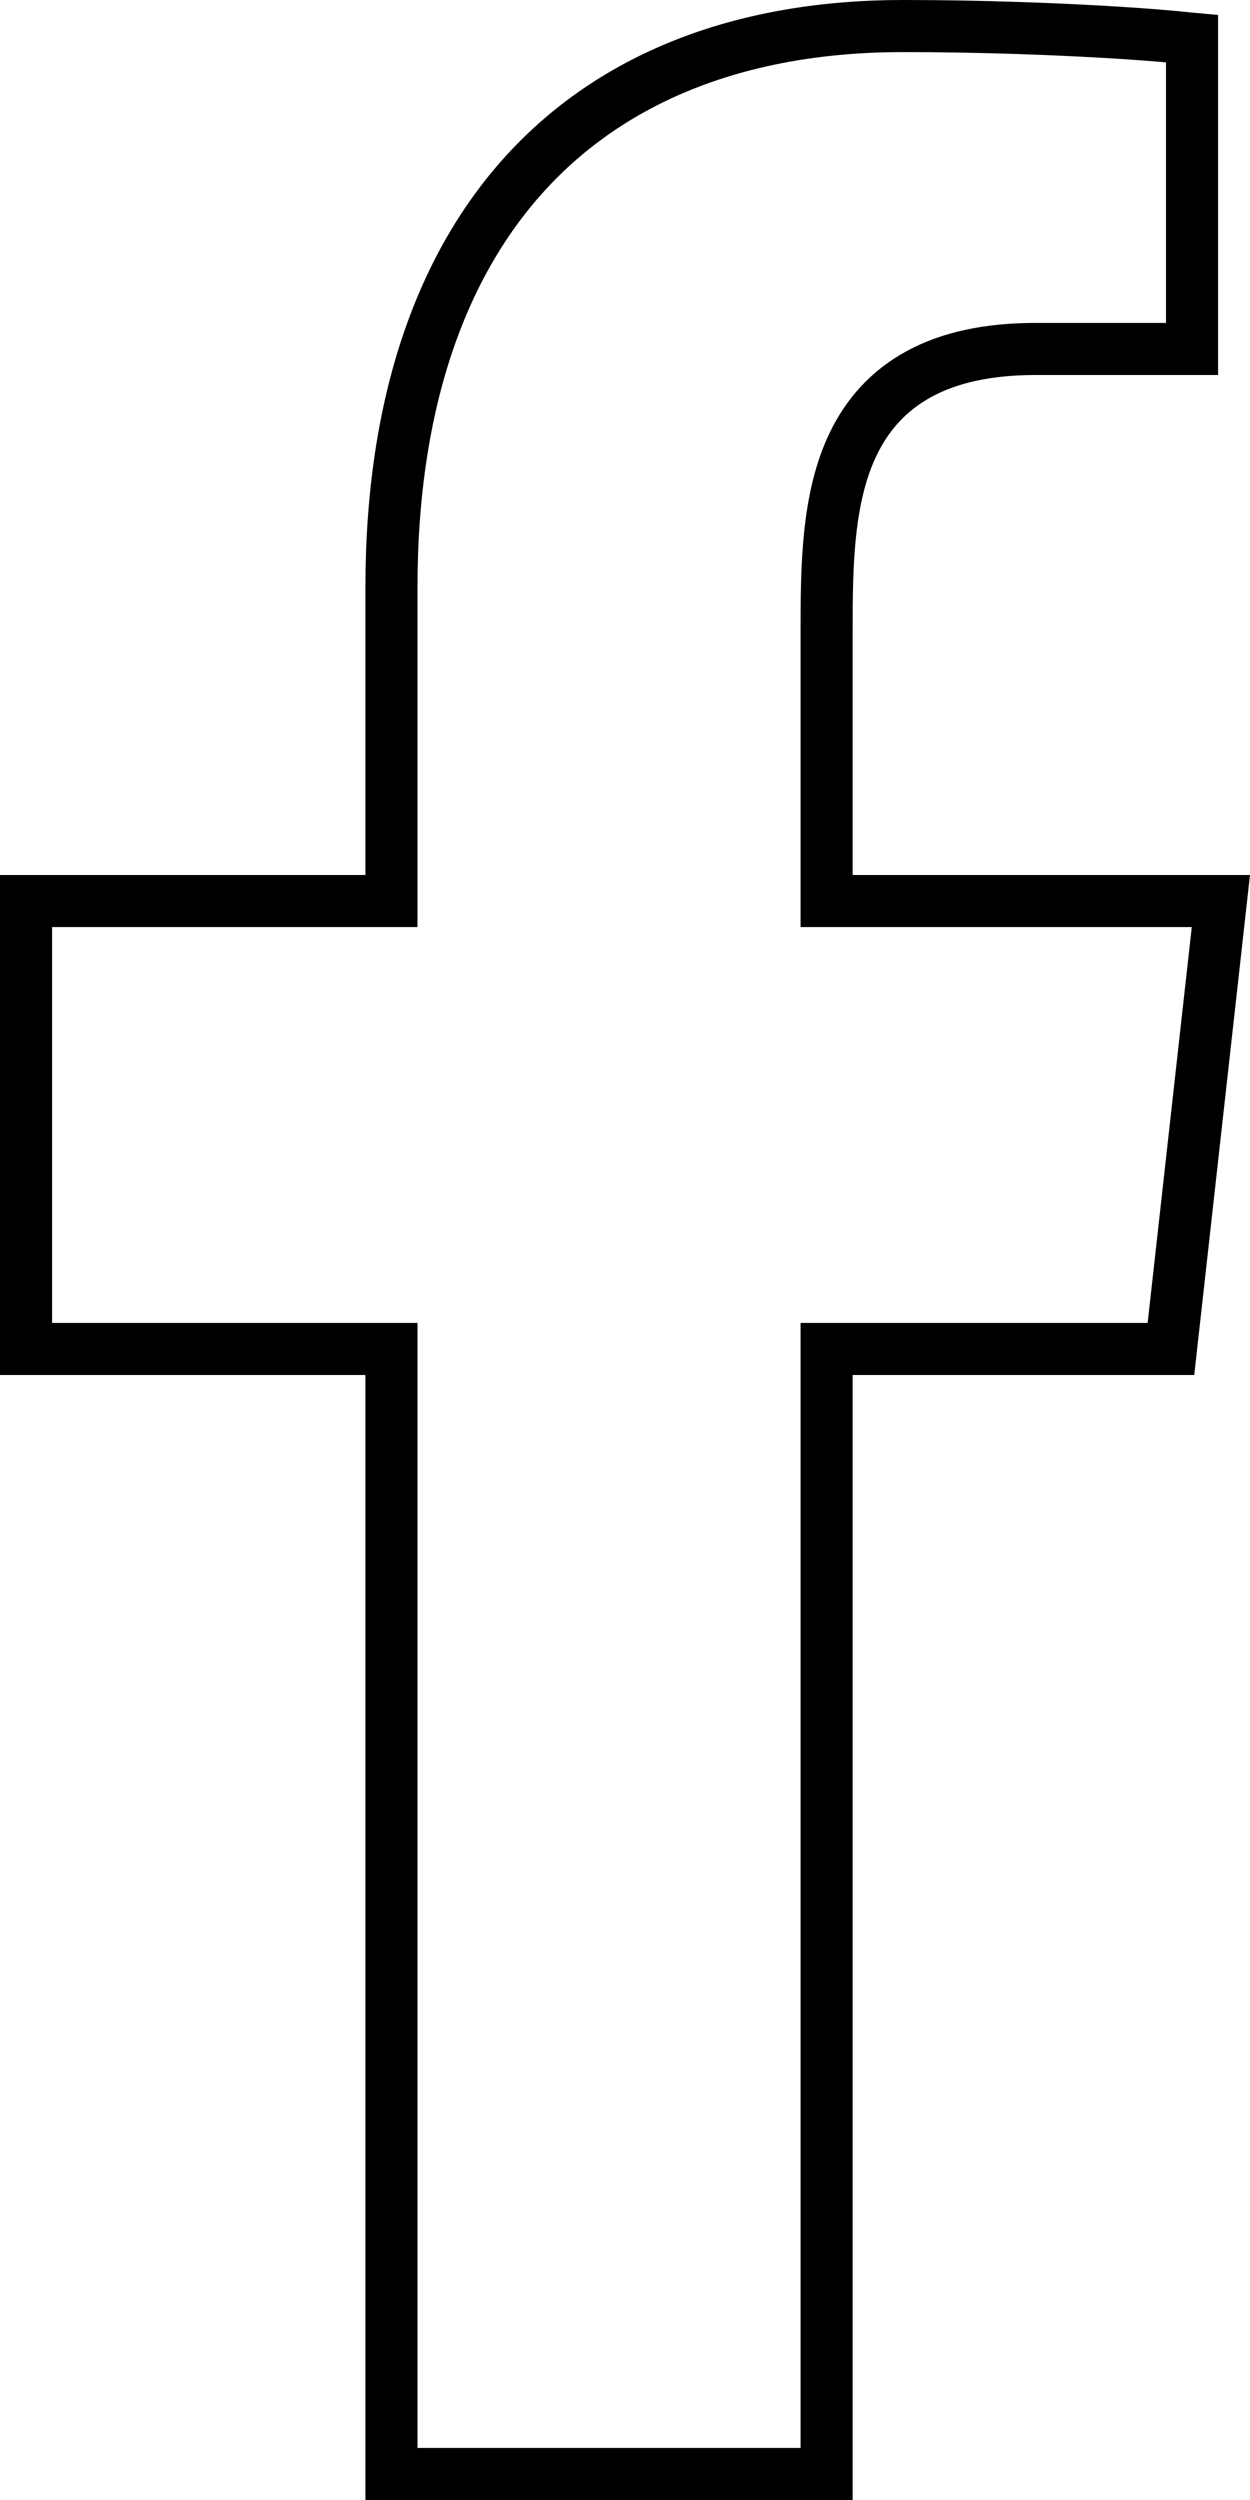 <svg width="24" height="48" viewBox="0 0 24 48" fill="none" xmlns="http://www.w3.org/2000/svg">
<path d="M16.371 25.9H15.871V26.4V47.5H7.516V26.4V25.9H7.016H0.5V17.3H7.016H7.516V16.8V11.28C7.516 7.717 8.485 5.033 10.163 3.243C11.836 1.458 14.273 0.5 17.342 0.5C18.85 0.5 20.351 0.558 21.473 0.628C22.035 0.664 22.497 0.702 22.815 0.737C22.84 0.74 22.864 0.743 22.887 0.745V6.7H19.889C18.968 6.7 18.228 6.863 17.642 7.183C17.049 7.507 16.648 7.973 16.385 8.517C15.877 9.562 15.871 10.919 15.871 12.124V16.8V17.3H16.371H23.441L22.482 25.9H16.371Z" stroke="black"/>
</svg>
